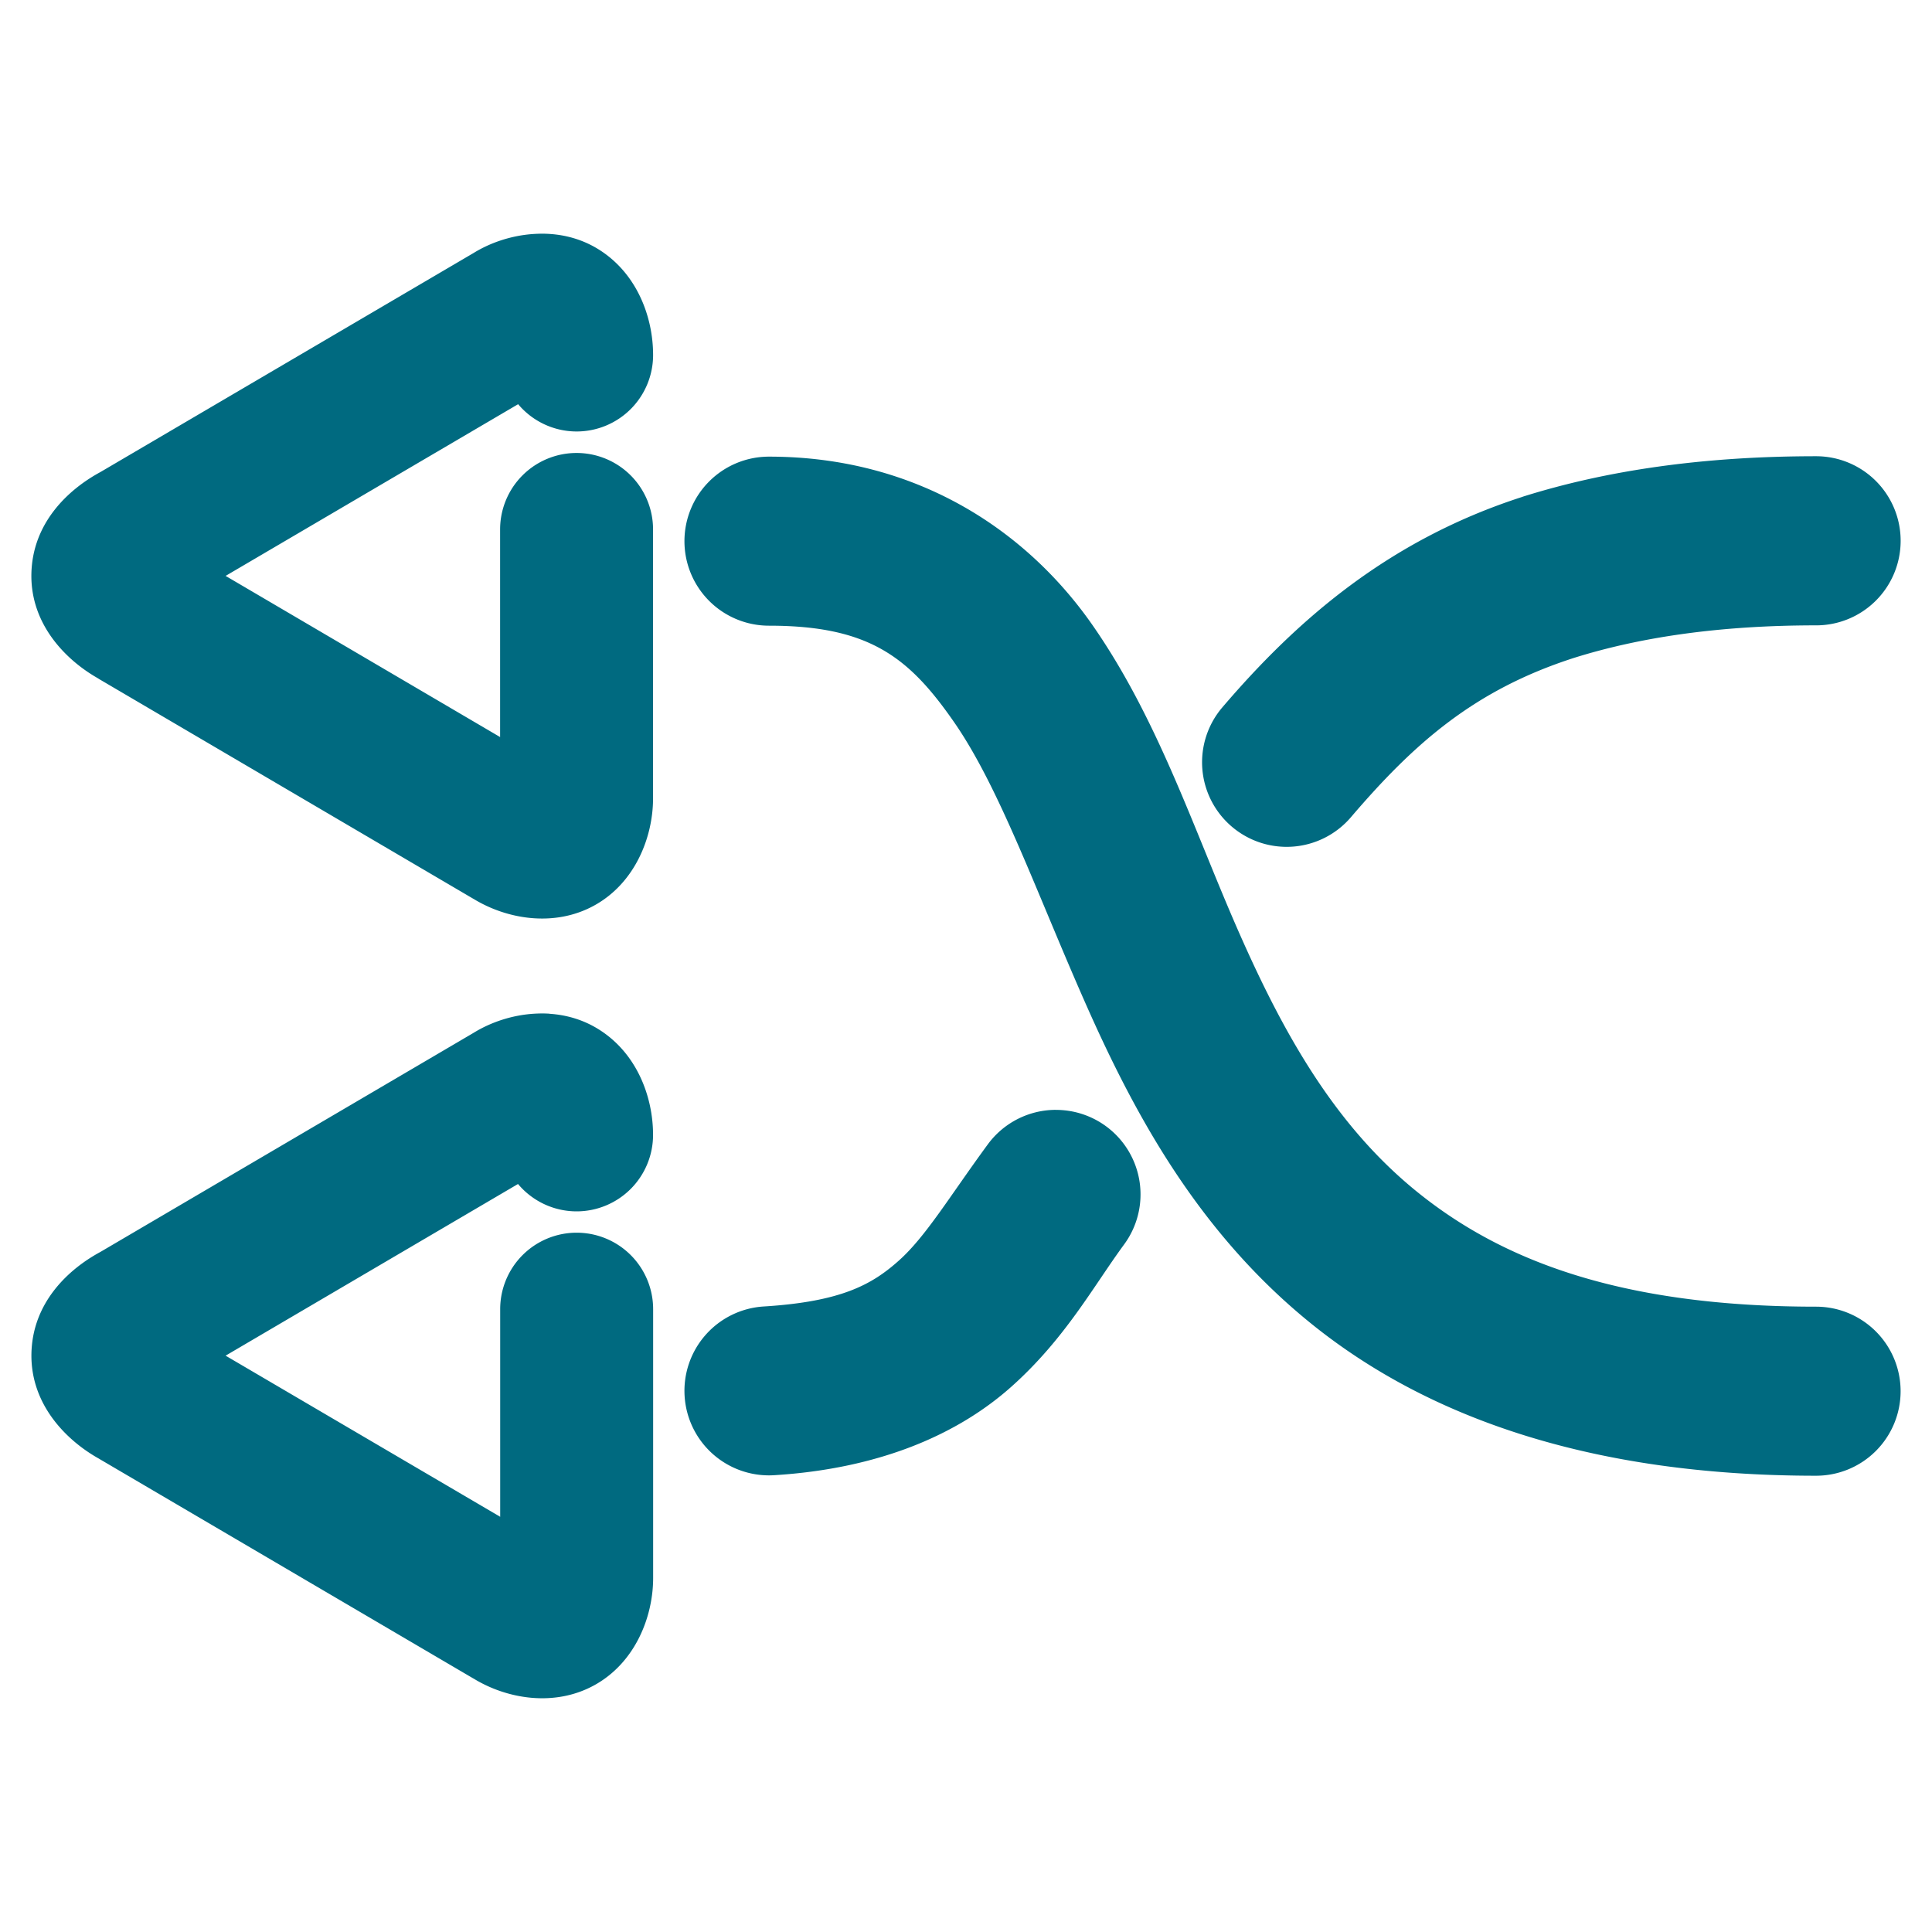<svg xmlns="http://www.w3.org/2000/svg" width="48" height="48">
	<path d="m 13.652,5.812 c -0.135,-0.009 -0.272,-0.007 -0.406,0.002 -0.538,0.037 -1.059,0.212 -1.479,0.471 L 2.495,11.728 c -0.81,0.438 -1.688,1.269 -1.715,2.525 -0.027,1.257 0.857,2.158 1.689,2.619 l -0.041,-0.021 9.328,5.477 c 0,0 0.002,0 0.002,0 0.823,0.507 2.015,0.721 3.018,0.162 1.003,-0.559 1.449,-1.689 1.449,-2.658 v -6.678 a 1.9,1.9 0 0 0 -1.9,-1.9 1.9,1.9 0 0 0 -1.9,1.9 v 5.158 l -6.82,-4.004 7.268,-4.266 a 1.9,1.9 0 0 0 1.453,0.678 1.9,1.9 0 0 0 1.9,-1.9 c 0,-0.963 -0.415,-2.064 -1.396,-2.65 C 14.461,5.95 14.058,5.838 13.652,5.812 Z m 31.469,5.523 c -2.807,0 -5.212,0.352 -7.285,1.004 a 2.1,2.1 0 0 0 -0.014,0.006 c -3.347,1.077 -5.626,3.091 -7.453,5.229 a 2.1,2.1 0 0 0 0.232,2.961 2.1,2.1 0 0 0 2.961,-0.23 c 1.582,-1.851 3.075,-3.164 5.541,-3.959 1.599,-0.502 3.564,-0.809 6.018,-0.809 a 2.1,2.1 0 0 0 2.1,-2.1 2.1,2.1 0 0 0 -2.1,-2.102 z m -26.016,0.01 a 2.1,2.1 0 0 0 -2.1,2.1 2.1,2.1 0 0 0 2.1,2.1 c 2.496,0 3.482,0.787 4.6,2.398 1.118,1.611 2.019,4.158 3.23,6.908 1.211,2.75 2.801,5.747 5.66,8.049 2.859,2.302 6.91,3.764 12.525,3.764 a 2.1,2.1 0 0 0 2.1,-2.1 2.1,2.1 0 0 0 -2.1,-2.1 c -4.913,0 -7.831,-1.178 -9.891,-2.836 -2.06,-1.658 -3.337,-3.941 -4.451,-6.471 -1.114,-2.53 -1.993,-5.261 -3.623,-7.609 -1.63,-2.349 -4.36,-4.203 -8.051,-4.203 z m -5.453,13.84 c -0.135,-0.009 -0.272,-0.007 -0.406,0.002 -0.538,0.037 -1.059,0.214 -1.479,0.473 l -9.271,5.443 c -0.811,0.438 -1.688,1.267 -1.715,2.523 -0.027,1.256 0.854,2.157 1.686,2.619 0,0 0.002,0.002 0.002,0.002 l 9.289,5.453 c 0,0 0.002,0 0.002,0 0.823,0.507 2.015,0.721 3.018,0.162 1.003,-0.559 1.449,-1.689 1.449,-2.658 v -6.678 a 1.9,1.9 0 0 0 -1.9,-1.9 1.9,1.9 0 0 0 -1.9,1.9 v 5.158 L 5.605,33.681 12.87,29.416 a 1.9,1.9 0 0 0 1.455,0.68 1.9,1.9 0 0 0 1.9,-1.9 c 0,-0.963 -0.415,-2.064 -1.396,-2.65 -0.368,-0.22 -0.772,-0.333 -1.178,-0.359 z m 12.574,2.389 a 2.1,2.1 0 0 0 -1.684,0.857 c -0.945,1.288 -1.538,2.287 -2.207,2.885 -0.669,0.598 -1.428,1.023 -3.359,1.143 a 2.1,2.1 0 0 0 -1.967,2.227 2.1,2.1 0 0 0 2.227,1.965 c 2.611,-0.162 4.563,-1.012 5.896,-2.203 1.333,-1.191 2.034,-2.492 2.797,-3.531 a 2.1,2.1 0 0 0 -0.451,-2.936 2.1,2.1 0 0 0 -1.252,-0.406 z" fill="#006A80"/>
</svg>
